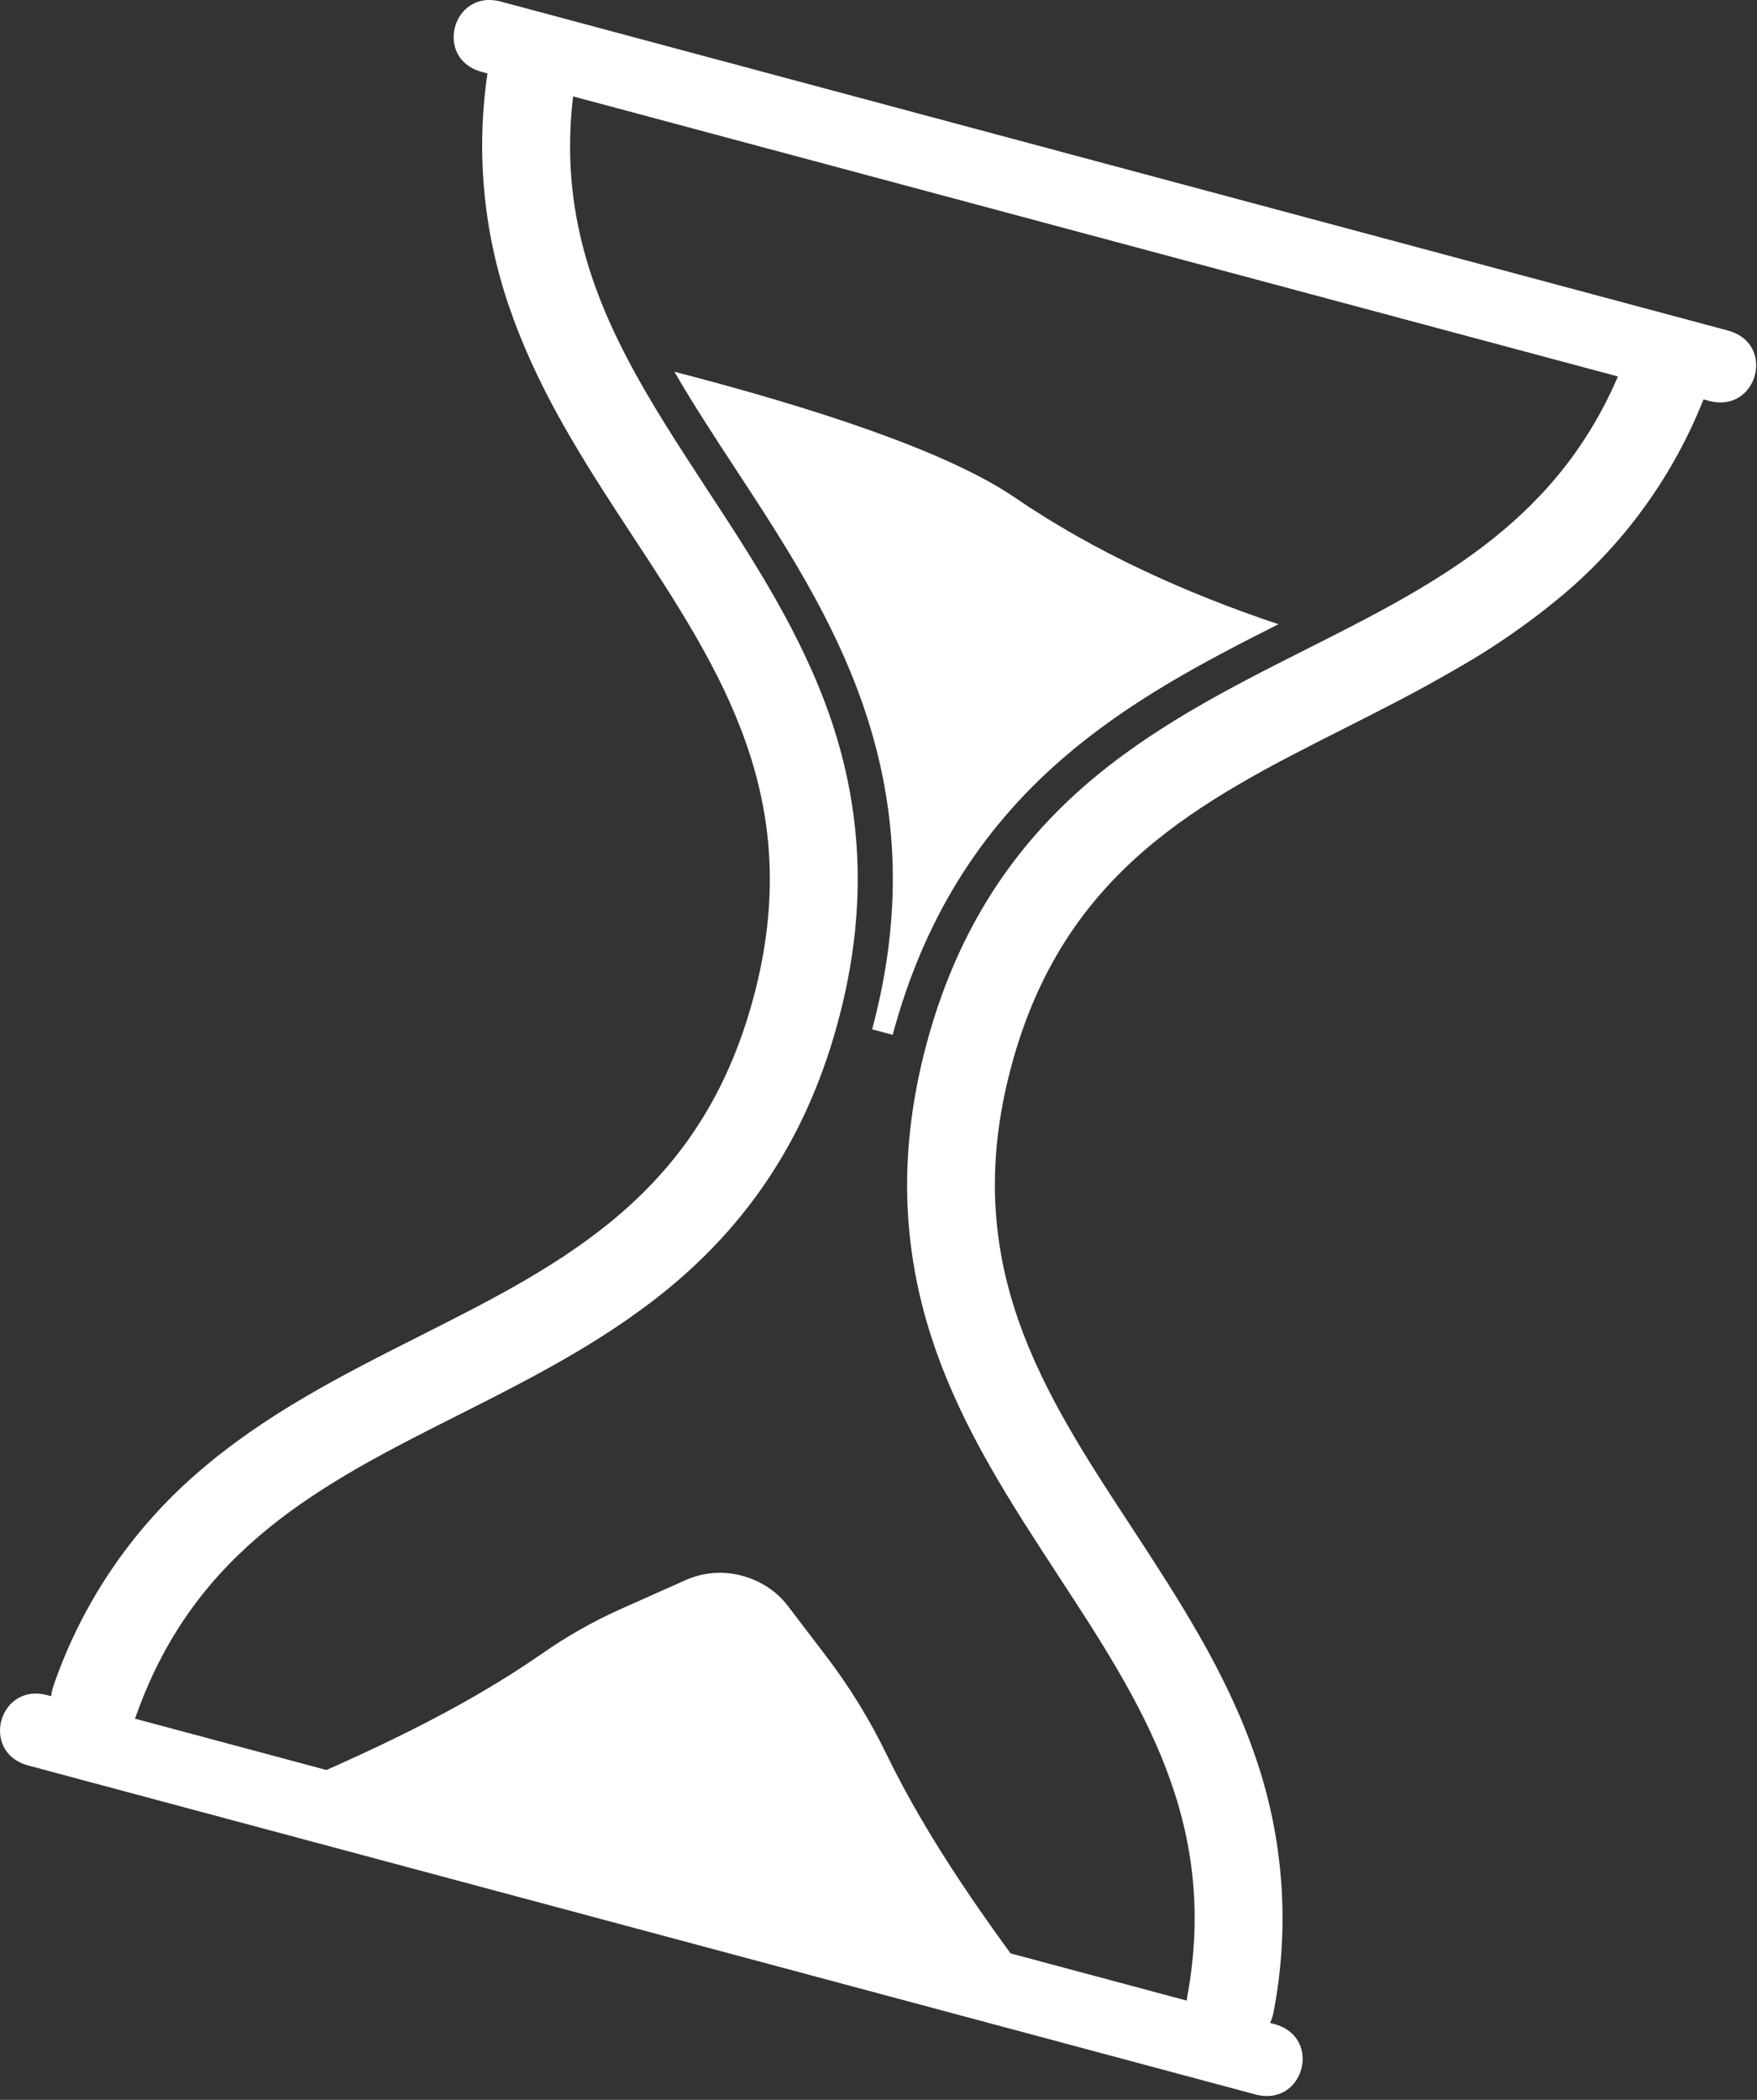 <svg width="416" height="497" viewBox="0 0 416 497" fill="none" xmlns="http://www.w3.org/2000/svg">
<rect x="0" y="0" width="416" height="497" fill="#333333" stroke="none"/>
<path d="M302.685 147.746C285.125 156.606 267.145 165.976 251.235 179.846C231.505 197.036 218.505 218.326 211.355 244.926L206.495 243.626C213.625 217.026 212.975 192.066 204.495 167.326C197.285 146.276 185.575 128.416 174.255 111.136C169.075 103.236 164.085 95.626 159.685 87.986C193.175 96.656 224.335 106.886 240.225 117.726C259.295 130.746 280.955 140.476 302.685 147.746Z" fill="white"/>
<path d="M247.505 473.456L64.625 424.456C86.305 415.146 108.335 405.256 128.315 391.406C134.083 387.373 140.212 383.885 146.625 380.986L162.505 373.906C166.694 372.096 171.375 371.768 175.775 372.976C177.904 373.552 179.929 374.46 181.775 375.666C183.584 376.845 185.18 378.323 186.495 380.036L195.645 392.036C201.179 399.298 205.97 407.097 209.945 415.316C220.205 436.346 233.835 455.226 247.505 473.456Z" fill="white"/>
<path d="M198.505 241.476C191.825 266.476 179.615 286.376 161.205 302.476C145.205 316.406 126.615 325.796 108.625 334.866C76.625 350.976 46.355 366.266 32.275 405.946C31.352 408.546 29.434 410.674 26.942 411.86C24.451 413.046 21.59 413.194 18.99 412.271C16.389 411.348 14.262 409.43 13.076 406.939C11.89 404.447 11.742 401.587 12.665 398.986C19.37 379.515 31.099 362.159 46.665 348.676C62.665 334.736 81.235 325.366 99.235 316.286C133.535 298.996 165.935 282.656 178.405 236.096C190.875 189.536 170.995 159.186 149.935 127.096C140.105 112.096 129.935 96.636 123.035 79.276C122.165 77.136 121.365 74.966 120.605 72.756C113.861 53.297 112.378 32.402 116.305 12.186C116.809 9.477 118.368 7.079 120.64 5.519C122.912 3.96 125.71 3.367 128.42 3.871C131.129 4.375 133.527 5.934 135.086 8.206C136.646 10.479 137.239 13.277 136.735 15.986C131.675 43.366 138.095 65.056 148.735 85.266C154.175 95.616 160.735 105.586 167.345 115.726C178.365 132.526 189.775 149.986 196.655 169.986C204.565 193.146 205.165 216.516 198.505 241.476Z" fill="white"/>
<path d="M301.505 476.396C300.978 479.079 299.414 481.446 297.152 482.983C294.89 484.519 292.113 485.101 289.424 484.602C286.736 484.103 284.353 482.563 282.793 480.316C281.234 478.07 280.623 475.3 281.095 472.606C288.745 431.196 270.095 402.806 250.515 372.866C239.505 355.986 228.075 338.586 221.205 318.526C213.285 295.406 212.685 272.026 219.375 247.076C226.065 222.126 238.265 202.176 256.695 186.076C272.695 172.136 291.275 162.756 309.265 153.686L314.015 151.286C344.205 135.996 372.235 120.286 385.615 82.606C386.502 80.069 388.338 77.975 390.738 76.764C393.137 75.553 395.913 75.32 398.481 76.115C401.048 76.909 403.208 78.668 404.505 81.022C405.802 83.376 406.135 86.141 405.435 88.736C405.365 88.996 405.275 89.266 405.185 89.526C398.48 108.995 386.751 126.347 371.185 139.826C362.728 147.037 353.585 153.401 343.885 158.826C335.505 163.716 327.005 167.986 318.605 172.246C284.305 189.546 251.905 205.886 239.425 252.446C226.945 299.006 246.845 329.356 267.905 361.446C278.905 378.306 290.365 395.726 297.235 415.786C303.971 435.261 305.444 456.169 301.505 476.396Z" fill="white"/>
<path d="M114.125 17.036L368.505 85.206L404.625 94.876C416.095 97.956 420.625 81.306 409.085 78.226L154.705 10.056L118.585 0.376C107.115 -2.694 102.585 13.956 114.125 17.036Z" fill="white"/>
<path d="M6.715 417.876L261.125 486.046L297.245 495.726C308.725 498.796 313.245 482.146 301.705 479.066L47.305 410.896L11.185 401.216C-0.295 398.146 -4.815 414.796 6.715 417.876Z" fill="white"/>
</svg>
